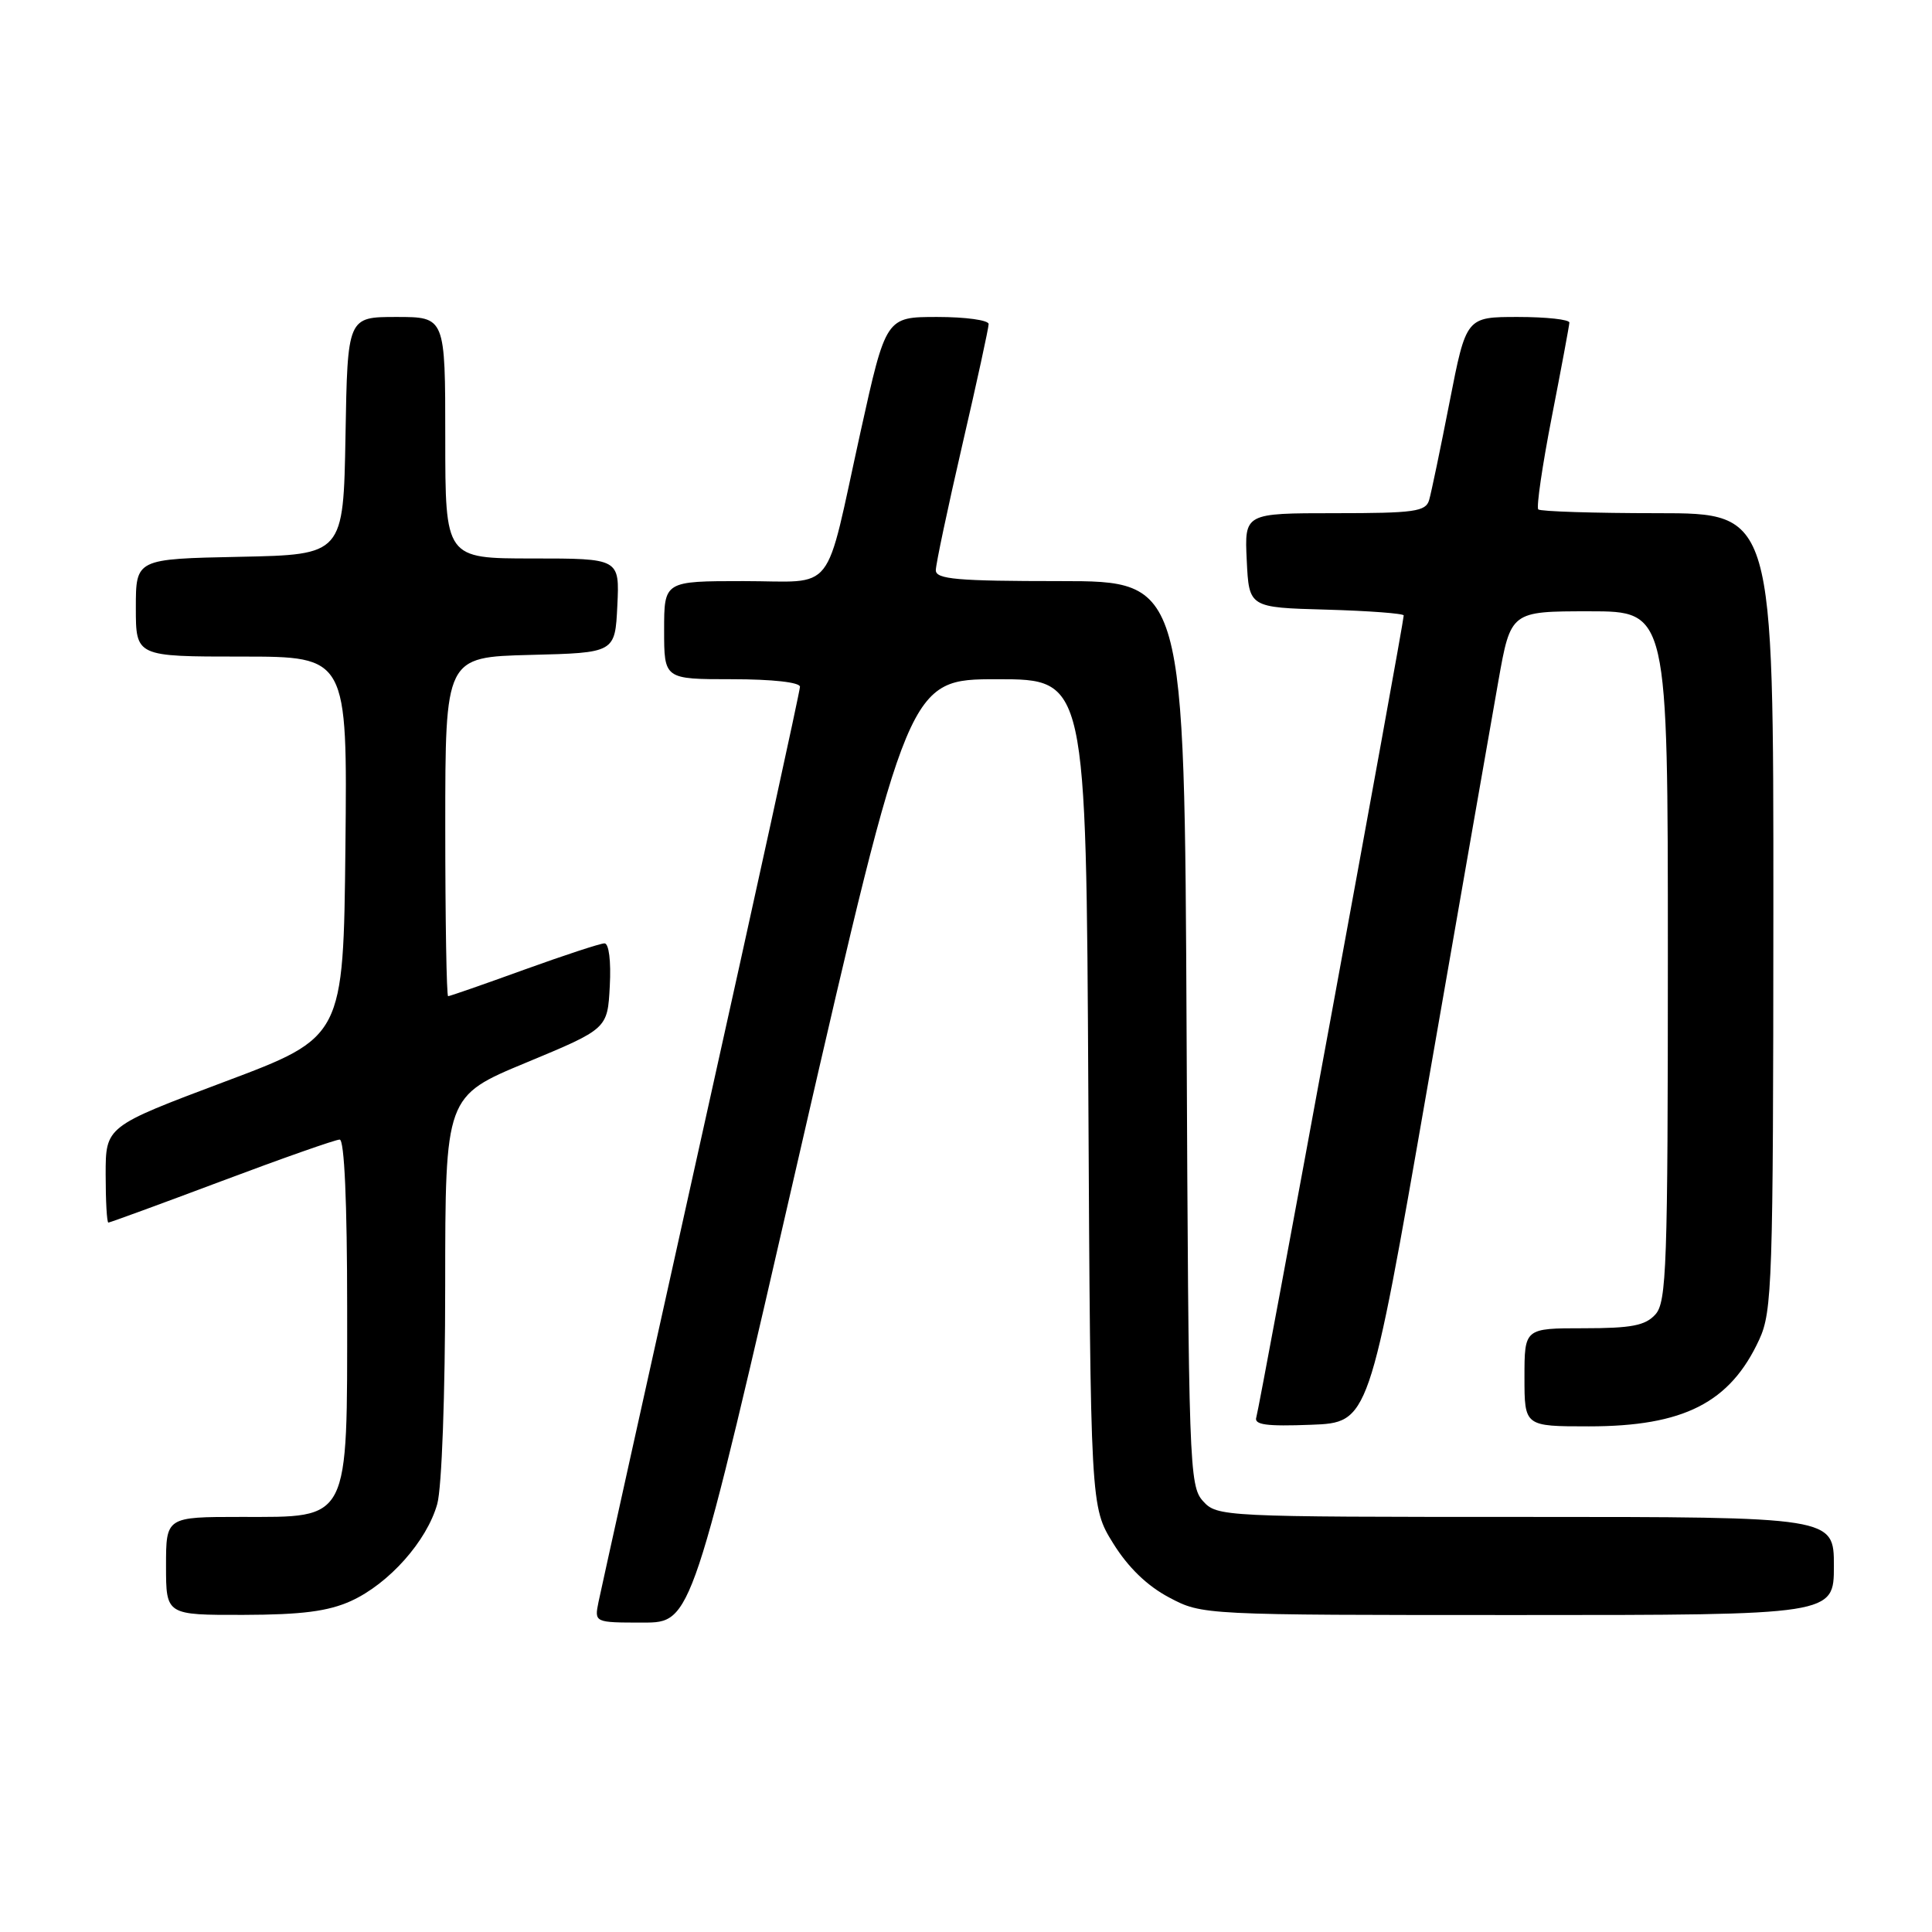 <?xml version="1.0" encoding="UTF-8" standalone="no"?>
<!DOCTYPE svg PUBLIC "-//W3C//DTD SVG 1.1//EN" "http://www.w3.org/Graphics/SVG/1.1/DTD/svg11.dtd" >
<svg xmlns="http://www.w3.org/2000/svg" xmlns:xlink="http://www.w3.org/1999/xlink" version="1.1" viewBox="0 0 256 256">
 <g >
 <path fill="currentColor"
d=" M 106.02 152.50 C 120.38 90.00 120.38 90.00 132.15 90.00 C 143.92 90.00 143.92 90.00 144.21 144.83 C 144.50 199.66 144.50 199.66 147.50 204.50 C 149.47 207.68 152.01 210.14 154.91 211.67 C 159.31 214.00 159.31 214.00 201.16 214.00 C 243.00 214.00 243.00 214.00 243.00 207.50 C 243.00 201.00 243.00 201.00 202.15 201.00 C 161.90 201.00 161.28 200.97 159.40 198.90 C 157.58 196.88 157.49 194.18 157.23 136.90 C 156.95 77.00 156.95 77.00 140.48 77.00 C 126.81 77.00 124.00 76.75 124.00 75.56 C 124.00 74.77 125.58 67.32 127.50 59.00 C 129.43 50.68 131.00 43.45 131.00 42.94 C 131.00 42.42 127.94 42.00 124.19 42.00 C 117.39 42.00 117.39 42.00 114.02 57.25 C 109.17 79.24 110.93 77.00 98.52 77.00 C 88.00 77.00 88.00 77.00 88.00 83.50 C 88.00 90.00 88.00 90.00 97.00 90.00 C 102.34 90.00 106.00 90.41 106.00 91.00 C 106.00 91.55 100.12 118.44 92.93 150.75 C 85.75 183.06 79.62 210.74 79.31 212.25 C 78.75 215.00 78.75 215.00 85.21 215.00 C 91.67 215.00 91.67 215.00 106.02 152.50 Z  M 46.51 212.14 C 51.55 209.84 56.57 204.19 57.94 199.28 C 58.54 197.11 58.99 184.82 58.99 170.38 C 59.00 145.25 59.00 145.25 69.75 140.79 C 80.50 136.32 80.50 136.32 80.80 130.66 C 80.98 127.35 80.68 125.00 80.10 125.00 C 79.55 125.00 74.75 126.58 69.43 128.50 C 64.11 130.43 59.59 132.00 59.38 132.00 C 59.17 132.00 59.00 121.89 59.00 109.53 C 59.00 87.07 59.00 87.07 70.25 86.78 C 81.50 86.50 81.50 86.50 81.80 80.25 C 82.10 74.00 82.10 74.00 70.55 74.00 C 59.00 74.00 59.00 74.00 59.00 58.00 C 59.00 42.00 59.00 42.00 52.53 42.00 C 46.05 42.00 46.05 42.00 45.78 57.75 C 45.50 73.50 45.50 73.50 31.75 73.78 C 18.00 74.06 18.00 74.06 18.00 80.53 C 18.00 87.00 18.00 87.00 32.02 87.00 C 46.03 87.00 46.03 87.00 45.77 112.22 C 45.50 137.43 45.50 137.43 29.75 143.34 C 14.00 149.26 14.00 149.26 14.00 155.63 C 14.00 159.13 14.16 162.00 14.36 162.00 C 14.55 162.00 21.31 159.53 29.37 156.50 C 37.43 153.47 44.46 151.00 45.01 151.00 C 45.63 151.00 46.00 159.27 46.00 173.37 C 46.00 201.91 46.46 201.00 31.93 201.00 C 22.00 201.00 22.00 201.00 22.00 207.50 C 22.00 214.00 22.00 214.00 32.25 213.98 C 39.99 213.96 43.48 213.51 46.51 212.14 Z  M 189.15 144.00 C 193.41 119.52 197.64 95.34 198.54 90.25 C 200.18 81.00 200.18 81.00 210.59 81.00 C 221.00 81.00 221.00 81.00 221.00 126.67 C 221.00 167.77 220.83 172.53 219.35 174.17 C 218.01 175.65 216.18 176.00 209.85 176.00 C 202.00 176.00 202.00 176.00 202.00 182.50 C 202.00 189.00 202.00 189.00 210.53 189.00 C 223.10 189.00 229.25 185.87 233.11 177.50 C 234.83 173.77 234.96 169.90 234.98 120.75 C 235.00 68.00 235.00 68.00 219.67 68.00 C 211.23 68.00 204.11 67.77 203.83 67.50 C 203.56 67.22 204.36 61.71 205.62 55.25 C 206.88 48.79 207.93 43.16 207.95 42.75 C 207.98 42.34 204.91 42.00 201.14 42.00 C 194.28 42.00 194.28 42.00 192.08 53.25 C 190.87 59.44 189.65 65.29 189.37 66.25 C 188.93 67.79 187.43 68.00 176.88 68.00 C 164.90 68.00 164.90 68.00 165.20 74.25 C 165.50 80.50 165.50 80.50 175.75 80.78 C 181.39 80.94 186.00 81.29 186.00 81.55 C 186.00 82.58 166.88 186.57 166.47 187.79 C 166.13 188.79 167.78 189.02 173.71 188.79 C 181.40 188.50 181.40 188.50 189.15 144.00 Z "/>
</g>
</svg>